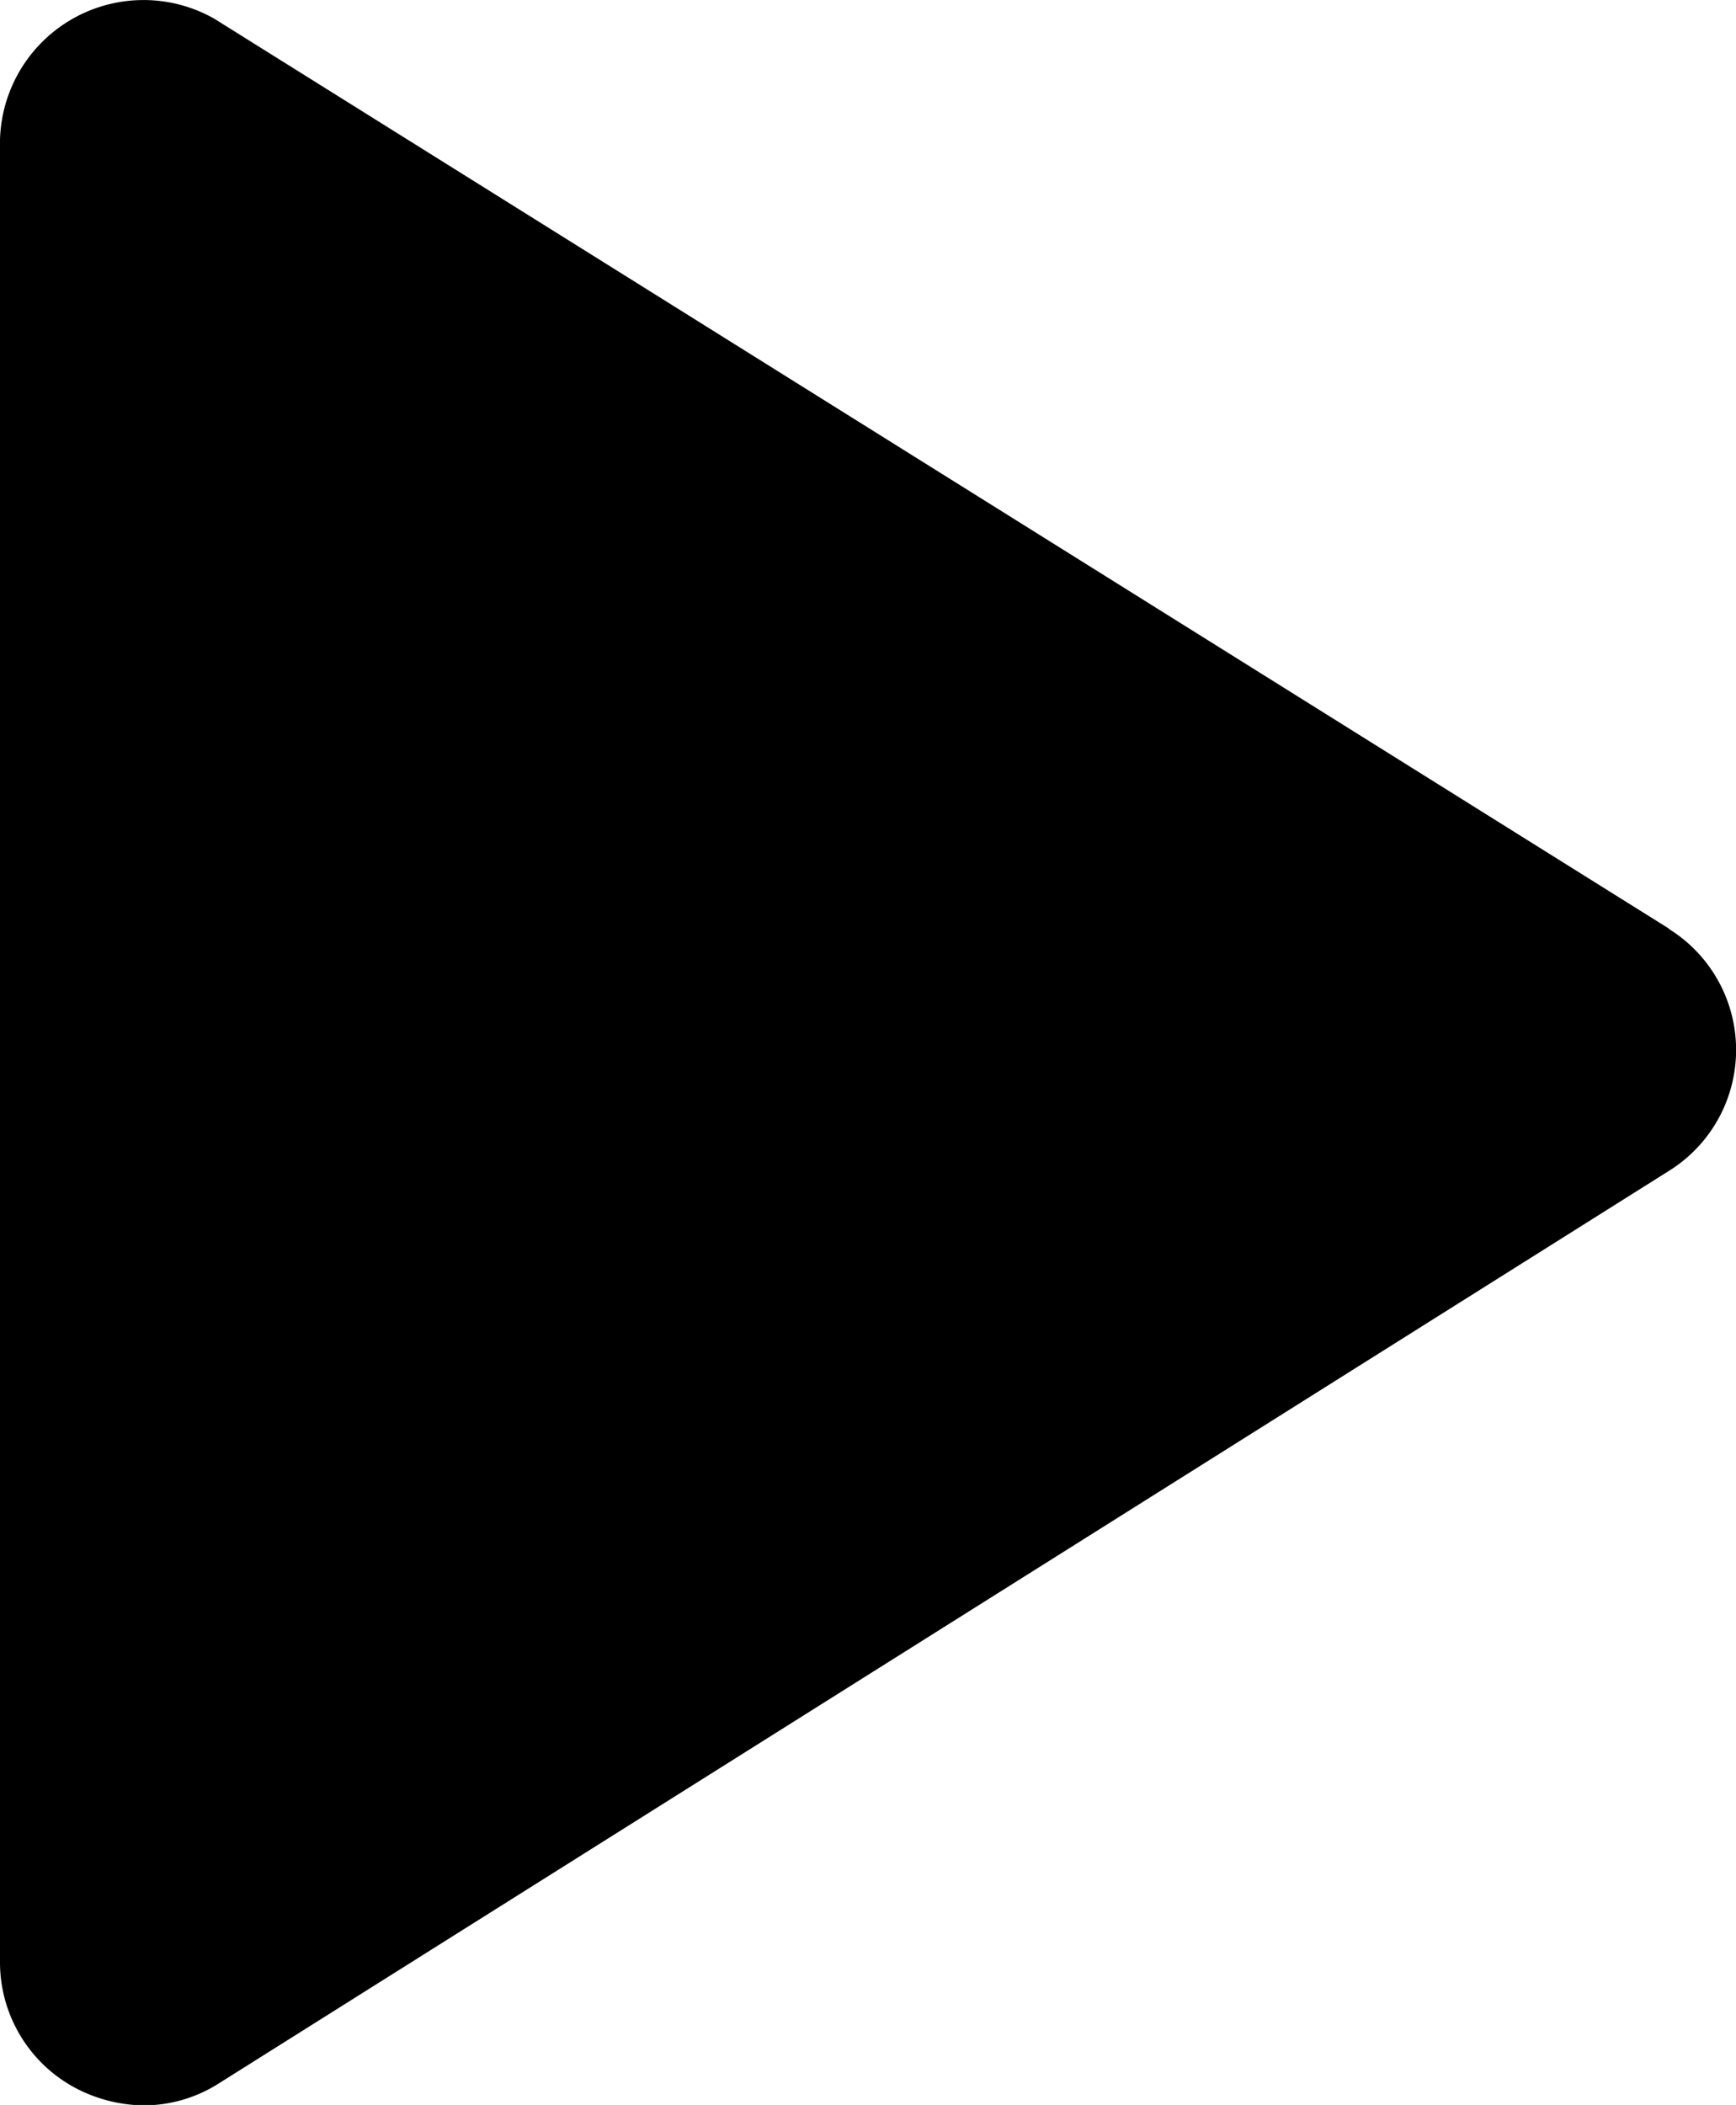 <svg xmlns="http://www.w3.org/2000/svg" width="16.299" height="19.754" viewBox="0 0 16.299 19.754">
  <path id="noun-play-4835721" d="M224.267,117.318l-13.656-8.538a1.348,1.348,0,0,0-2.011,1.136v17.1a1.337,1.337,0,0,0,.694,1.176,1.407,1.407,0,0,0,.654.171,1.318,1.318,0,0,0,.714-.211l13.606-8.558a1.337,1.337,0,0,0,0-2.272Z" transform="translate(-208.6 -108.605)"/>
</svg>
